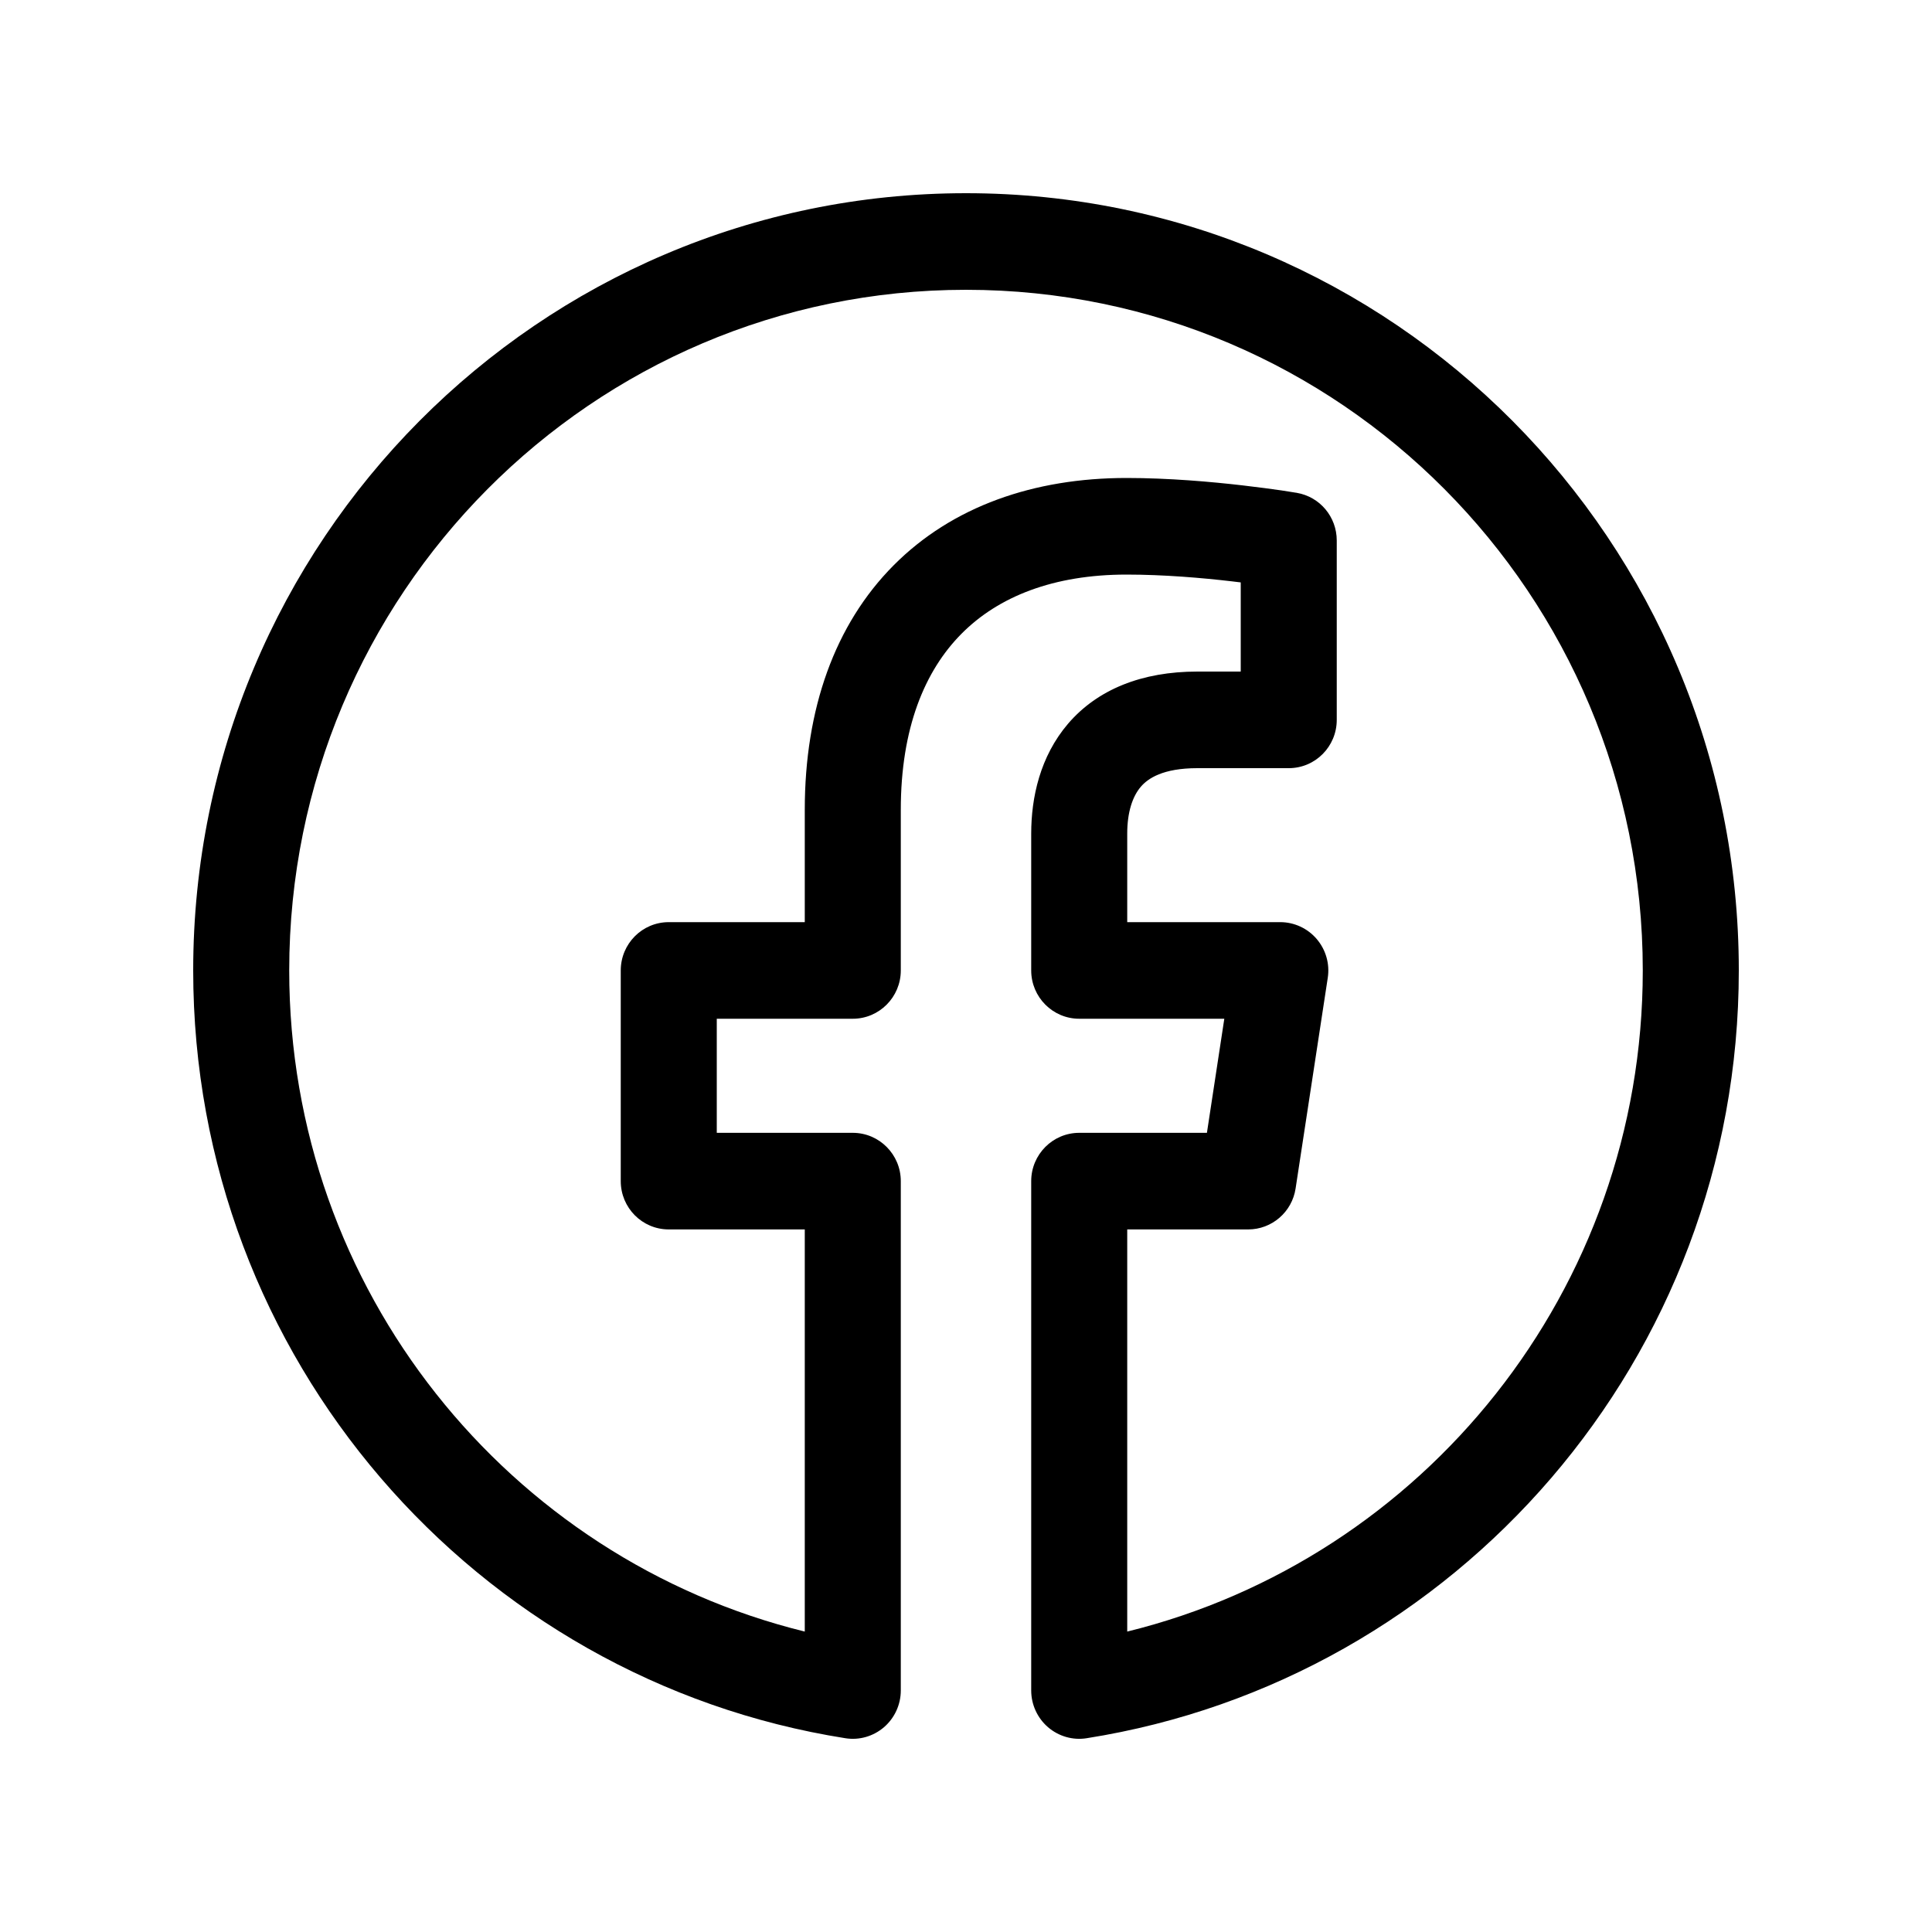 <svg data-icon-name='facebook-outlined' width="20" height="20" viewBox="0 0 20 20" fill="none" xmlns="http://www.w3.org/2000/svg">
<path fill-rule="evenodd" clip-rule="evenodd" d="M9.151 17.88C9.261 17.785 9.325 17.646 9.325 17.5V12.227C9.325 11.951 9.102 11.727 8.828 11.727H7.42V10.546H8.828C9.102 10.546 9.325 10.322 9.325 10.046V8.383C9.325 7.538 9.573 6.943 9.954 6.56C10.335 6.176 10.905 5.948 11.662 5.948C12.046 5.948 12.445 5.982 12.752 6.018C12.784 6.022 12.815 6.025 12.844 6.029V6.952H12.395C11.821 6.952 11.363 7.136 11.058 7.49C10.765 7.832 10.675 8.259 10.675 8.63V10.046C10.675 10.322 10.898 10.546 11.172 10.546H12.674L12.494 11.727H11.172C10.898 11.727 10.675 11.951 10.675 12.227V17.5C10.675 17.646 10.739 17.785 10.849 17.88C10.96 17.975 11.106 18.017 11.249 17.994C15.074 17.39 18 14.062 18 10.046C18 5.602 14.418 2 10 2C5.582 2 2 5.602 2 10.046C2 14.062 4.926 17.39 8.751 17.994C8.894 18.017 9.04 17.975 9.151 17.88ZM13.341 5.595L13.425 5.102L13.425 5.102L13.424 5.102L13.424 5.102L13.421 5.101L13.412 5.1L13.381 5.095C13.354 5.091 13.315 5.085 13.267 5.077C13.169 5.063 13.031 5.044 12.866 5.025C12.539 4.987 12.098 4.948 11.662 4.948C10.704 4.948 9.858 5.241 9.25 5.853C8.642 6.465 8.331 7.338 8.331 8.383V9.546H6.923C6.648 9.546 6.426 9.77 6.426 10.046V12.227C6.426 12.503 6.648 12.727 6.923 12.727H8.331V16.89C5.268 16.137 2.994 13.358 2.994 10.046C2.994 6.155 6.131 3 10 3C13.869 3 17.006 6.155 17.006 10.046C17.006 13.358 14.732 16.137 11.669 16.89V12.727H12.921C13.166 12.727 13.375 12.547 13.412 12.303L13.745 10.122C13.767 9.977 13.725 9.831 13.63 9.72C13.536 9.61 13.398 9.546 13.253 9.546H11.669V8.63C11.669 8.405 11.725 8.243 11.81 8.144C11.883 8.059 12.037 7.952 12.395 7.952H13.341C13.616 7.952 13.838 7.728 13.838 7.452V5.595C13.838 5.351 13.664 5.143 13.425 5.102L13.341 5.595Z" fill="black"/>
</svg>
